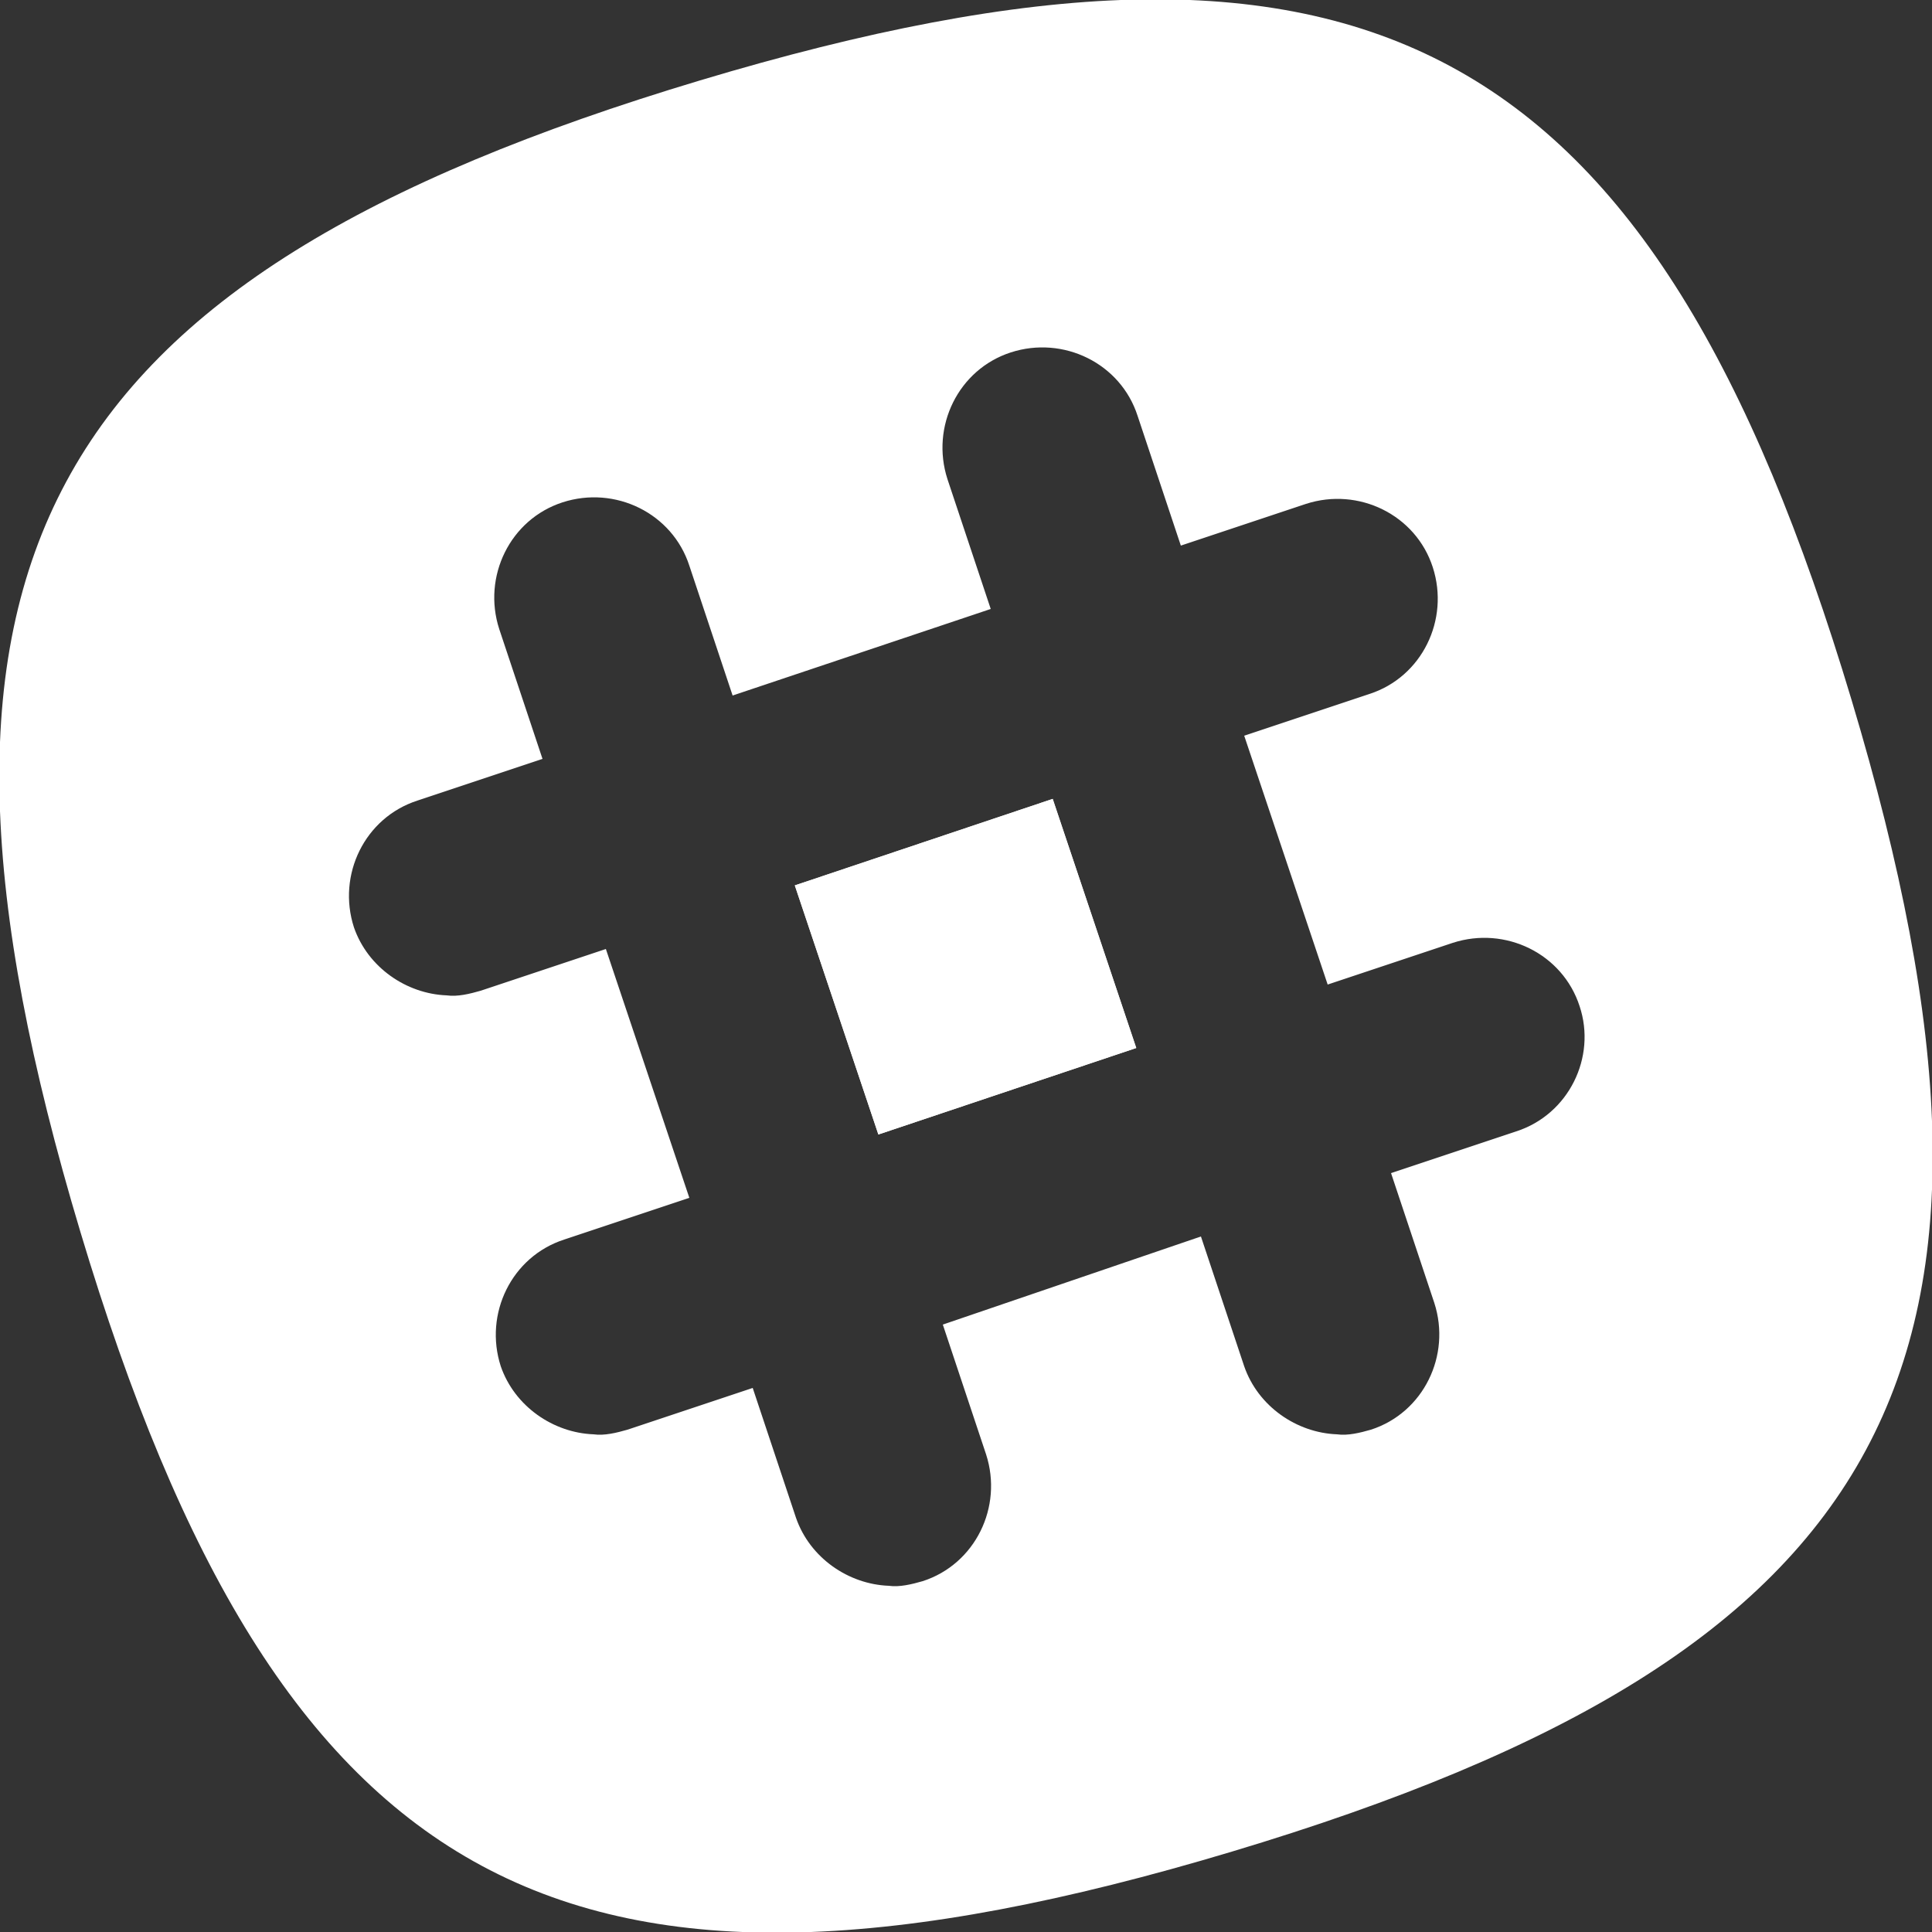 <!-- Generator: Adobe Illustrator 19.0.1, SVG Export Plug-In  -->
<svg version="1.1"
	 xmlns="http://www.w3.org/2000/svg" xmlns:xlink="http://www.w3.org/1999/xlink" xmlns:a="http://ns.adobe.com/AdobeSVGViewerExtensions/3.0/"
	 x="0px" y="0px" width="125px" height="125px" viewBox="0 0 125 125" style="enable-background:new 0 0 125 125;"
	 xml:space="preserve">
<rect x="0" y="0" width="125" height="125" fill="#333333" stroke="none"/>
<style type="text/css">
	.st0{fill:#FFFFFF;}
</style>
<defs>
</defs>
<g>
	<rect x="54" y="53.7" transform="matrix(-0.318 -0.948 0.948 -0.318 23.095 141.67)" class="st0" width="17" height="17.6"/>
	<g>
			<rect x="54" y="53.7" transform="matrix(-0.318 -0.948 0.948 -0.318 23.095 141.67)" class="st0" width="17" height="17.6"/>
		<path class="st0" d="M119.8,45.3c-12.9-43-31.5-53-74.5-40.1c-43,12.9-53,31.5-40.1,74.5c12.9,43,31.5,53,74.5,40.1
			C122.7,106.9,132.7,88.3,119.8,45.3z M98.1,73.2L90,75.9l2.8,8.4c1.1,3.4-0.7,7.1-4.1,8.2c-0.7,0.2-1.5,0.4-2.2,0.3
			c-2.6-0.1-5.1-1.8-6-4.4l-2.8-8.4L61,85.7l2.8,8.4c1.1,3.4-0.7,7.1-4.1,8.2c-0.7,0.2-1.5,0.4-2.2,0.3c-2.6-0.1-5.1-1.8-6-4.4
			l-2.8-8.4l-8.1,2.7c-0.7,0.2-1.5,0.4-2.2,0.3c-2.6-0.1-5.1-1.8-6-4.4c-1.1-3.4,0.7-7.1,4.1-8.2l8.1-2.7l-5.4-16.1l-8.1,2.7
			c-0.7,0.2-1.5,0.4-2.2,0.3c-2.6-0.1-5.1-1.8-6-4.4c-1.1-3.4,0.7-7.1,4.1-8.2l8.1-2.7l-2.8-8.4c-1.1-3.4,0.7-7.1,4.1-8.2
			c3.4-1.1,7.1,0.7,8.2,4.1l2.8,8.4l16.7-5.6L61.3,31c-1.1-3.4,0.7-7.1,4.1-8.2c3.4-1.1,7.1,0.7,8.2,4.1l2.8,8.4l8.1-2.7
			c3.4-1.1,7.1,0.7,8.2,4.1c1.1,3.4-0.7,7.1-4.1,8.2l-8.1,2.7l5.4,16.1l8.1-2.7c3.4-1.1,7.1,0.7,8.2,4.1
			C103.3,68.4,101.5,72.1,98.1,73.2z"/>
	</g>
</g>
</svg>
